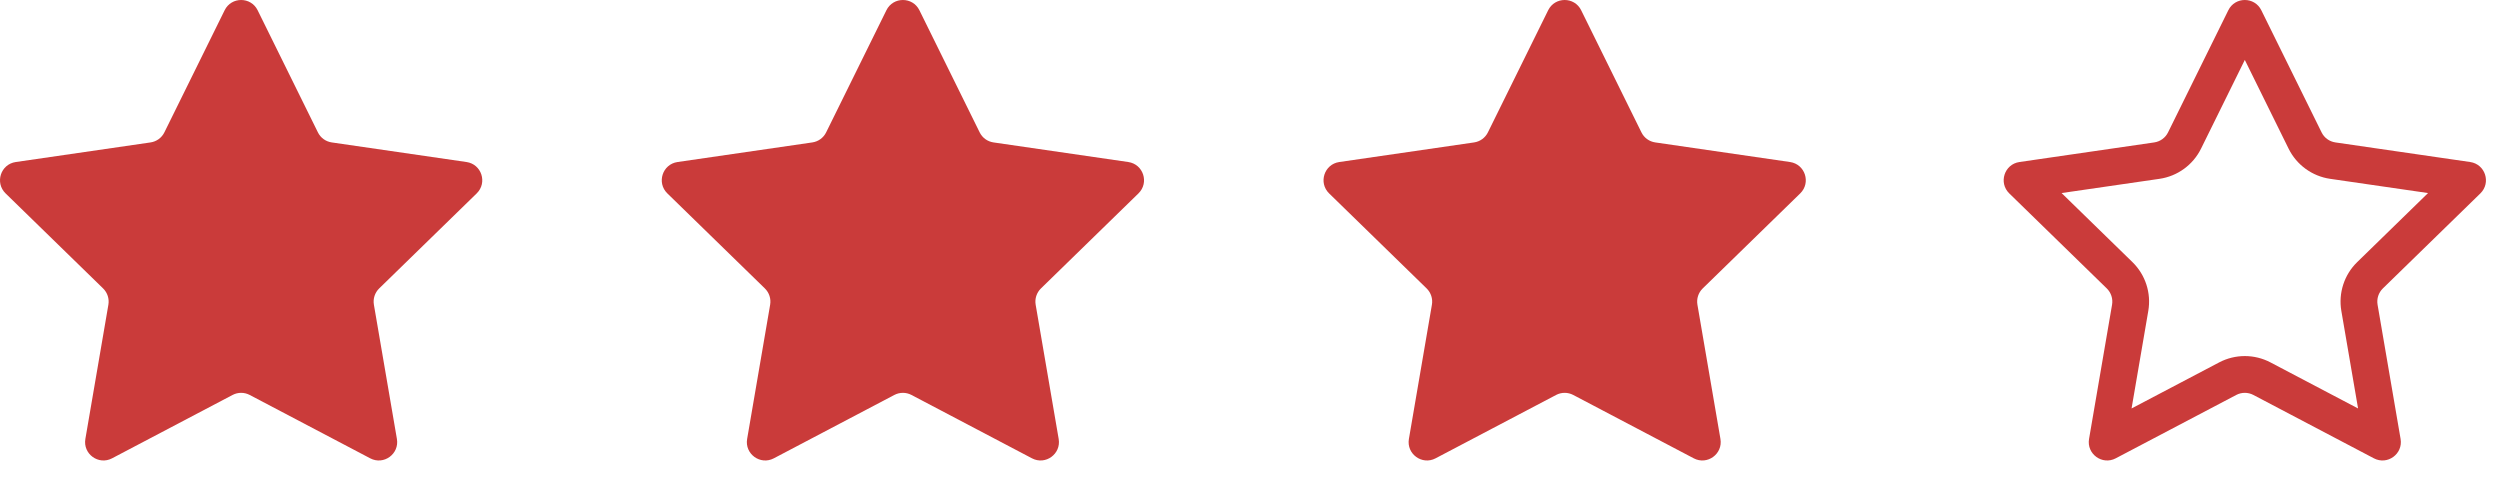 <svg width="136" height="26" viewBox="0 0 136 26" fill="none" xmlns="http://www.w3.org/2000/svg">
<path d="M14.015 0.557C13.648 -0.186 12.588 -0.186 12.221 0.557L8.942 7.201C8.797 7.497 8.515 7.701 8.189 7.748L0.857 8.814C0.037 8.933 -0.29 9.941 0.303 10.52L5.609 15.691C5.844 15.921 5.952 16.252 5.896 16.576L4.644 23.879C4.504 24.695 5.361 25.319 6.095 24.933L12.653 21.485C12.944 21.332 13.292 21.332 13.583 21.485L20.141 24.933C20.875 25.319 21.732 24.695 21.592 23.879L20.34 16.576C20.284 16.252 20.392 15.921 20.627 15.691L25.933 10.52C26.526 9.941 26.199 8.933 25.379 8.814L18.047 7.748C17.721 7.701 17.439 7.497 17.294 7.201L14.015 0.557Z" fill="#CA3B3A"/>
<path d="M50.015 0.557C49.648 -0.186 48.588 -0.186 48.221 0.557L44.942 7.201C44.797 7.497 44.515 7.701 44.189 7.748L36.857 8.814C36.037 8.933 35.71 9.941 36.303 10.52L41.609 15.691C41.844 15.921 41.952 16.252 41.896 16.576L40.644 23.879C40.504 24.695 41.361 25.319 42.095 24.933L48.653 21.485C48.944 21.332 49.292 21.332 49.583 21.485L56.141 24.933C56.875 25.319 57.732 24.695 57.592 23.879L56.34 16.576C56.284 16.252 56.392 15.921 56.627 15.691L61.933 10.52C62.526 9.941 62.199 8.933 61.379 8.814L54.047 7.748C53.721 7.701 53.439 7.497 53.294 7.201L50.015 0.557Z" fill="#CA3B3A"/>
<path d="M84.221 0.557C84.588 -0.186 85.648 -0.186 86.015 0.557L89.294 7.201C89.439 7.497 89.721 7.701 90.047 7.748L97.379 8.814C98.199 8.933 98.526 9.941 97.933 10.52L92.627 15.691C92.392 15.921 92.284 16.252 92.34 16.576L93.592 23.879C93.732 24.695 92.875 25.319 92.141 24.933L85.583 21.485C85.292 21.332 84.944 21.332 84.653 21.485L78.095 24.933C77.361 25.319 76.504 24.695 76.644 23.879L77.896 16.576C77.952 16.252 77.844 15.921 77.609 15.691L72.303 10.52C71.71 9.941 72.037 8.933 72.857 8.814L80.189 7.748C80.515 7.701 80.797 7.497 80.942 7.201L84.221 0.557Z" fill="#CA3B3A"/>
<path fill-rule="evenodd" clip-rule="evenodd" d="M121.221 0.557C121.588 -0.186 122.648 -0.186 123.015 0.557L126.294 7.201C126.439 7.497 126.721 7.701 127.047 7.748L134.379 8.814C135.199 8.933 135.526 9.941 134.933 10.52L129.627 15.691C129.392 15.921 129.284 16.252 129.34 16.576L130.592 23.879C130.732 24.695 129.875 25.319 129.141 24.933L122.583 21.485C122.292 21.332 121.944 21.332 121.653 21.485L115.095 24.933C114.361 25.319 113.504 24.695 113.644 23.879L114.896 16.576C114.952 16.252 114.844 15.921 114.609 15.691L109.303 10.52C108.71 9.941 109.037 8.933 109.857 8.814L117.189 7.748C117.515 7.701 117.797 7.497 117.942 7.201L121.221 0.557ZM119.736 8.087L122.118 3.26L124.5 8.087C124.937 8.972 125.782 9.586 126.759 9.728L132.086 10.502L128.231 14.259C127.524 14.948 127.202 15.941 127.369 16.914L128.279 22.22L123.514 19.715C122.64 19.255 121.596 19.255 120.722 19.715L115.957 22.22L116.867 16.914C117.034 15.941 116.712 14.948 116.005 14.259L112.15 10.502L117.477 9.728C118.454 9.586 119.299 8.972 119.736 8.087Z" fill="#CA3B3A"/>
</svg>

